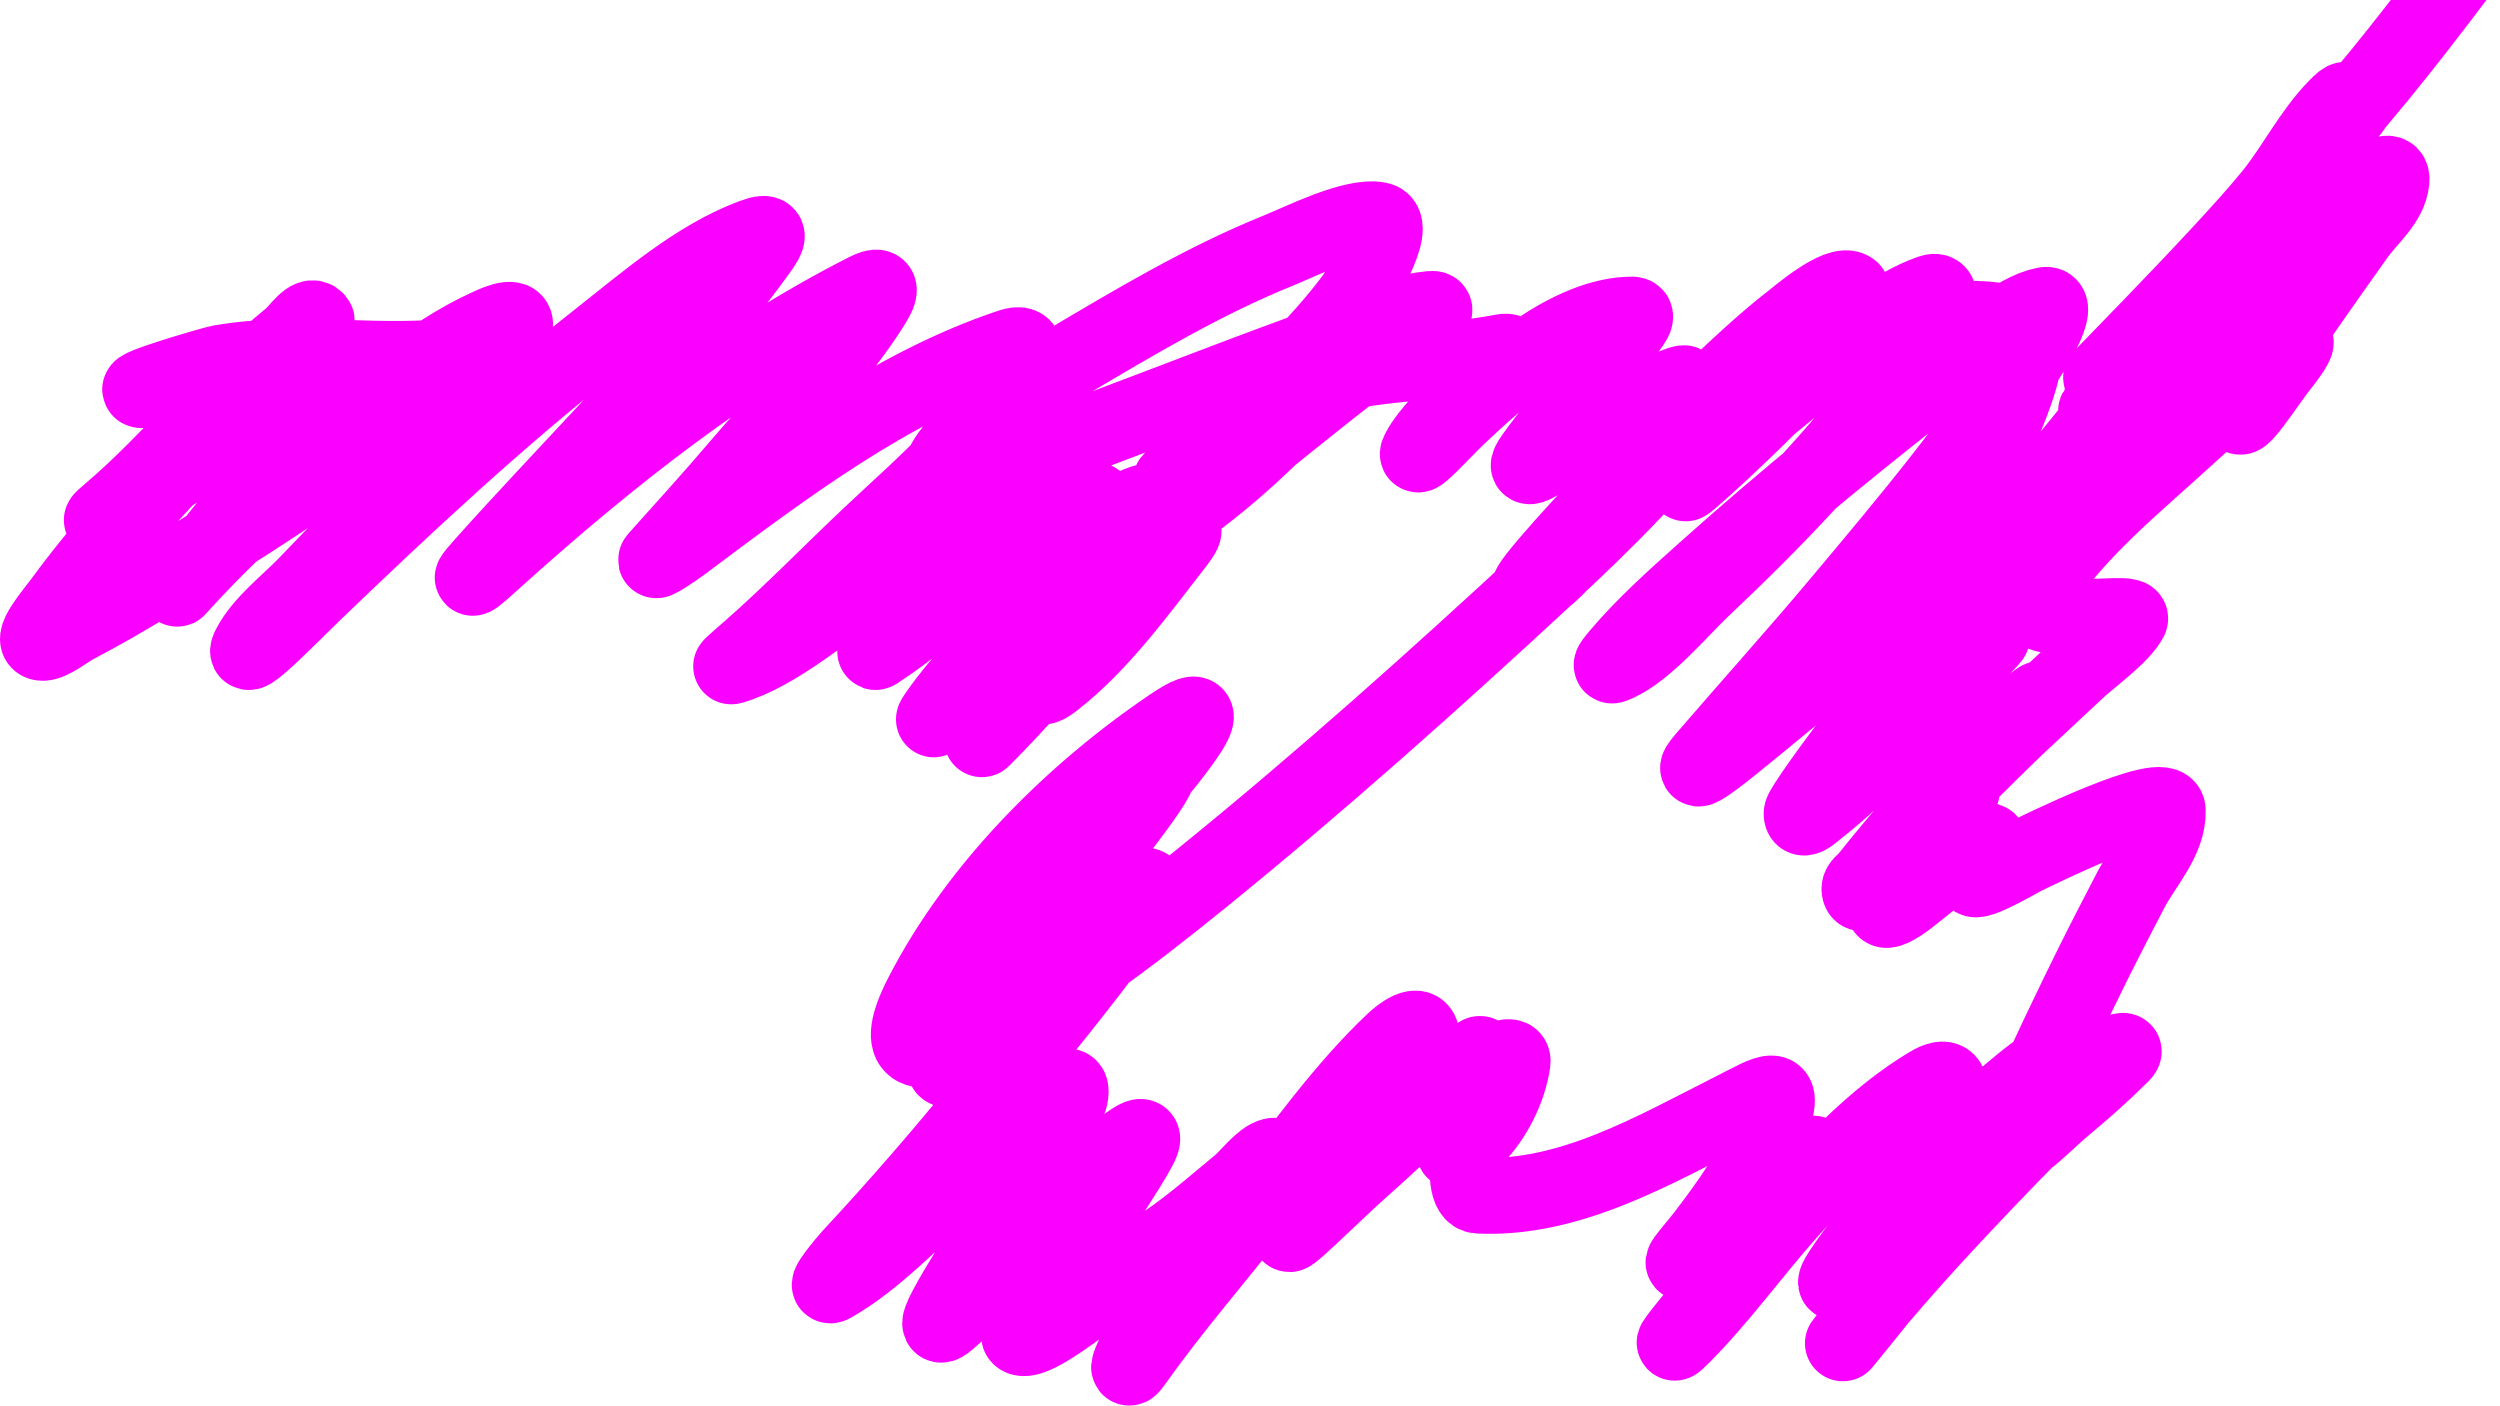 <svg width="987" height="555" viewBox="0 0 987 555" fill="none" xmlns="http://www.w3.org/2000/svg">
<g style="mix-blend-mode:color-dodge">
<path d="M55.797 154C51.196 153.425 84.018 143.808 86.686 143.333C119.07 137.57 152.324 144.816 184.353 139.889C186.074 139.624 169.79 153.853 169.353 154.222C144.286 175.413 116.971 194.062 89.242 211.556C69.695 223.887 50.073 236.4 29.575 247.111C26.949 248.483 20.23 253.778 16.908 253.778C10.778 253.778 21.063 242.057 24.686 237.111C44.03 210.708 67.238 186.856 89.797 163.222C100.647 151.856 112.863 141.439 122.908 129.333C123.656 128.432 125.658 127.344 124.908 126.444C122.291 123.304 117.859 130.644 114.686 133.222C88.788 154.265 68.287 181.286 43.02 202.667C28.401 215.036 74.888 181.406 91.242 171.444C105.713 162.63 120.336 153.438 136.02 146.889C137.099 146.438 146.39 142.422 144.464 144.444C118.929 171.256 95.326 200.125 72.464 229.222C70.299 231.978 68.072 234.564 72.02 230.222C90.57 209.817 111.787 191.092 132.353 172.778C150.396 156.71 169.84 139.54 192.02 129.333C193.724 128.549 204.515 123.056 203.242 129C199.564 146.165 183.651 161.988 172.686 174.667C155.952 194.016 138.42 212.784 120.575 231.111C113.49 238.388 103.538 245.918 98.686 255.111C93.642 264.669 115.782 241.821 123.575 234.333C159.944 199.391 196.771 164.965 236.464 133.778C254.718 119.435 274.772 101.857 296.908 93.556C304.632 90.659 303.82 93.174 299.353 99.333C281.236 124.315 260.534 147.515 239.575 170.111C223.285 187.674 206.772 205.035 190.797 222.889C180.466 234.435 192.226 223.687 195.575 220.667C239.463 181.086 288.987 141.749 342.02 114.889C351.106 110.287 345.466 118.708 342.353 123.444C327.812 145.571 308.232 164.548 291.131 184.667C280.788 196.834 270.098 208.559 259.464 220.444C256.918 223.29 266.295 216.952 269.353 214.667C308.952 185.074 351.41 152.722 398.908 136.889C406.313 134.421 405.049 139.991 402.131 145.667C389.003 171.193 364.115 191.957 343.575 211.333C327.919 226.102 312.717 241.78 296.575 256C296.345 256.203 288.14 263.267 288.686 263.111C306.847 257.922 327.115 239.887 342.575 229.889C365.952 214.771 388.089 198.005 410.686 181.778C415.771 178.126 429.498 165.649 425.908 170.778C417.056 183.424 402.697 194.186 392.242 205.556C378.917 220.046 366.041 234.966 352.464 249.222C350.154 251.647 343.443 258.95 346.242 257.111C374.102 238.803 397.902 212.336 428.464 198.444C435.123 195.418 433.494 199.147 430.797 204.444C421.543 222.622 408.82 238.854 395.797 254.444C387.364 264.541 378.33 273.869 369.353 283.444C366.535 286.45 373.811 276.486 376.464 273.333C391.116 255.917 405.175 237.606 421.575 221.778C429.137 214.479 440.736 201.739 451.353 198.444C453.126 197.894 438.297 221.645 438.131 221.889C425.265 240.721 411.65 258.741 397.575 276.667C396.36 278.214 385.462 294.113 388.02 291.556C402.707 276.868 416.167 260.852 430.464 245.778C440.429 235.271 450.161 224.4 460.464 214.222C465.445 209.302 471.097 205.753 463.797 215.111C449.579 233.34 434.36 254.473 416.02 268.667C398.023 282.595 439.956 229.71 454.908 212.556C476.108 188.233 547.821 123.105 526.02 146.889C509.458 164.956 492.27 182.451 472.575 197.222C445.657 217.411 523.788 153.472 550.908 133.556C555.786 129.974 570.935 121.452 564.908 122C548.032 123.534 528.487 133.993 513.02 139.667C476.953 152.897 441.22 167.086 405.131 180.222C404.034 180.621 370.295 191.71 371.131 187.111C373.354 174.883 401.015 154.735 412.575 150.111C417.204 148.259 402.656 153.141 399.131 156.667C393.157 162.641 413.414 147.635 420.686 143.333C447.917 127.227 475.382 110.743 504.797 98.889C513.217 95.496 534.406 84.755 544.464 86.889C552.824 88.662 535.155 116.519 534.464 117.444C519.743 137.139 500.927 154.257 483.131 171.111C479.612 174.443 473.367 180.323 469.575 183.778C467.29 185.859 459.842 190.606 462.908 190.222C472.685 189 486.69 173.4 493.797 167.556C500.217 162.276 507.57 153.52 515.797 150.778C540.578 142.517 567.712 143.888 593.131 139C603.272 137.05 580.651 154.104 577.908 157.111C572.282 163.278 564.19 170.498 560.242 178C557.064 184.037 570.613 169.127 575.575 164.444C592.12 148.831 619.482 124.222 644.464 124.222C648.108 124.222 641.658 131.01 639.575 134C630.455 147.096 621.005 159.824 611.242 172.444C600.742 186.017 599.892 187.789 615.575 177.333C618.213 175.575 665.353 147.942 665.353 151.667C665.353 163.296 647.441 180.086 641.131 188.222C631.768 200.293 623.067 216.688 611.464 226.778C576.733 256.979 670.396 155.021 706.908 127C709.196 125.244 725.995 110.687 730.908 114.444C734.373 117.094 714.873 142.118 714.02 143.222C701.027 160.026 653.333 202.687 668.353 187.667C683.986 172.034 701.203 157.496 718.686 144C731.628 134.01 746.413 121.133 762.131 115.556C771.793 112.127 757.537 136.104 751.575 144.444C728.646 176.523 700.415 205.652 671.797 232.667C663.223 240.761 648.632 258.45 636.686 262.667C635.309 263.153 637.967 260.006 638.908 258.889C649.091 246.805 661.184 236.046 672.908 225.556C704.798 197.023 738.114 169.881 772.02 143.778C781.433 136.53 794.867 122.919 807.242 120.444C812.941 119.305 805.945 132.378 802.908 137.333C781.095 172.933 753.326 205.744 726.575 237.667C709.107 258.511 690.873 278.721 673.131 299.333C663.357 310.688 683.115 294.684 683.686 294.222C744.709 244.823 803.586 192.336 863.797 141.889C896.47 114.515 813.753 211.244 784.242 242C767.964 258.964 749.328 273.842 733.353 291C726.647 298.203 750.113 280.592 757.797 274.444C767.242 266.888 776.525 259.012 786.131 251.667C788.836 249.598 773.515 265.171 773.131 265.556C754.729 283.957 737.106 304.009 716.575 320.111C715.125 321.249 712.227 323.9 711.464 322.222C711.188 321.614 711.26 320.811 711.575 320.222C715.247 313.372 730.401 293.425 731.797 291.556C764.131 248.258 796.483 204.696 831.02 163.111C831.128 162.98 856.586 133.294 857.353 134.444C861.013 139.935 837.046 167.652 834.575 170.778C822.768 185.714 809.826 199.783 796.464 213.333C785.736 224.213 809.885 205.965 810.353 205.667C821.082 198.819 831.723 192.046 842.908 186C860.273 176.614 806.733 201.944 788.02 208.222C784.797 209.303 781.351 212.483 778.242 211.111C771.35 208.07 780.253 196.123 782.353 188.889C786.893 173.25 799.742 151.852 799.575 135.333C799.34 112.095 701.491 138.153 686.686 145.556C681.509 148.144 679.231 152.554 675.908 157.111C656.906 183.172 633.835 205.912 610.242 227.778C566.22 268.576 520.99 308.985 474.353 346.778C445.654 370.033 414.429 394.079 380.686 409.778C362.101 418.424 352.006 416.25 364.02 392.889C385.871 350.4 423.306 313.036 462.686 286.444C489.413 268.397 451.256 312.13 447.353 316.889C433.778 333.441 420.553 351.618 405.797 367.111C405.589 367.33 416.309 352.368 417.02 351.444C427.825 337.397 438.931 317.589 453.353 306.889C467.353 296.502 434.757 336.406 424.575 350.556C414.026 365.216 403.312 379.759 392.797 394.444C388.945 399.825 385.097 405.21 381.353 410.667C378.794 414.396 369.735 421.847 374.242 422.222C379.307 422.644 381.202 414.813 384.686 411.111C395.578 399.539 404.007 390.814 415.575 379.556C417.245 377.931 454.268 345.368 452.797 350.222C451.135 355.707 446.585 361.524 443.575 365.667C426.711 388.878 408.324 411.074 390.242 433.333C373.009 454.547 355.302 475.116 336.686 495.111C333.41 498.63 324.506 509.486 328.686 507.111C345.537 497.537 360.416 481.278 375.02 468.778C381.127 463.55 396.396 450.391 402.686 445.111C408.919 439.88 422.875 422.976 422.686 431.111C422.566 436.278 418.083 440.37 415.575 444.889C408.933 456.857 402.458 468.964 395.353 480.667C387.426 493.722 362.615 531.238 374.242 521.333C394.622 503.972 411.798 482.52 431.131 464C436.798 458.571 453.232 443.465 450.686 450.889C447.554 460.026 400.837 526.04 402.464 527.667C408.078 533.28 445.824 499.509 454.575 494.222C467.075 486.67 478.343 476.617 489.575 467.333C492.765 464.697 498.21 457.303 502.575 456.333C507.313 455.281 498.959 465.471 496.02 469.333C486.441 481.919 476.372 494.092 466.908 506.778C460.485 515.388 452.773 523.711 448.242 533.556C447.299 535.604 443.271 544.203 448.131 537.333C463.158 516.088 480.514 496.338 496.464 475.778C513.489 453.831 530.085 430.142 550.353 411C552.475 408.996 560.93 401.94 561.353 409.556C562.137 423.665 551.517 435.629 543.131 445.667C532.166 458.791 520.563 471.461 510.242 485.111C503.07 494.596 528.186 469.502 537.131 461.667C552.643 448.077 567.609 432.227 585.575 421.778C586.799 421.066 597.836 414.044 597.131 419.333C595.742 429.752 589.712 441.763 582.242 449.111C581.315 450.022 574.194 457.059 573.908 453.778C573.038 443.771 576.043 433.358 579.797 424.222C586.965 406.78 584.86 421.625 583.797 430C583.175 434.905 574.411 471.542 583.575 472C619.518 473.797 653.062 454.047 684.02 438.444C698.472 431.16 706.568 425.042 698.02 446.889C692.255 461.619 682.741 474.822 673.242 487.333C669.037 492.871 656.708 506.197 672.464 492.667C686.079 480.975 699.732 464.294 715.464 455.444C718.207 453.902 699.432 482.103 698.686 483.111C687.508 498.213 650.734 540.841 664.02 527.556C679.097 512.478 691.842 494.587 706.02 478.667C722.42 460.25 740.207 441.043 761.575 428.222C776.226 419.432 767.168 442.13 764.686 447.333C756.084 465.371 743.143 481.358 732.353 498.111C726.952 506.496 720.117 511.528 729.575 498.222C748.58 471.487 773.055 448.456 798.242 427.667C802.465 424.181 815.101 414.645 812.464 419.444C795.152 450.952 767.833 479.624 745.797 507.778C740.214 514.911 723.085 536.008 728.686 528.889C746.147 506.7 765.315 485.966 784.797 465.556C795.874 453.951 810.595 438.989 822.575 427.444C823.429 426.622 833.82 415.136 838.02 414.889C839.602 414.796 836.252 417.546 835.131 418.667C828.693 425.104 821.778 431.056 814.797 436.889C803.983 445.926 787.393 465.065 799.797 436.667C806.746 420.758 819.091 395.051 826.464 380.222C831.206 370.685 836.121 361.235 841.02 351.778C846.408 341.375 856.163 331.599 855.797 319.889C855.503 310.485 803.94 335.961 798.464 338.667C796.9 339.439 777.33 350.945 779.353 345.889C779.809 344.748 785.728 334.109 785.353 332.556C785.022 331.183 782.343 332.165 781.131 332.889C776.691 335.541 755.137 353.359 752.02 355.556C729.661 371.308 759.46 331.783 763.131 326.889C764.897 324.533 769.893 317.818 772.131 315C775.069 311.3 775.534 311.419 772.242 314.667C768.783 318.079 759.859 326.49 757.131 329.111C753.598 332.504 750.078 335.91 746.575 339.333C742.472 343.343 734.942 356.901 734.131 351.222C733.868 349.381 736.203 348.129 737.353 346.667C740.575 342.57 743.899 338.554 747.242 334.556C759.202 320.25 771.545 306.351 784.908 293.333C785.442 292.813 810.898 270.081 804.353 277.444C795.187 287.757 785.321 297.365 775.575 307.111C769.075 313.611 788.574 294.106 795.242 287.778C800.874 282.433 815.185 269.144 820.686 264C825.206 259.773 837.606 250.884 840.908 244.444C843.129 240.114 794.148 250.053 803.797 234.444C818.934 209.959 844.275 190.009 865.131 170.778C876.272 160.505 882.681 154.766 893.464 145.111C895.031 143.708 901.965 136.159 905.353 134.889C908.766 133.609 902.511 141.703 900.242 144.556C895.227 150.86 882.662 170.566 884.242 162.667C885.308 157.333 889.313 153.028 892.242 148.444C904.321 129.537 917.378 111.294 930.353 93C935.286 86.044 943.282 79.93 944.131 71.444C945.115 61.6 926.12 79.876 918.02 85.556C902.89 96.164 912.579 86.841 917.464 82.444C917.599 82.323 919.578 80.113 920.575 80.778C925.319 83.94 917.502 91.99 914.242 96.667C903.551 112.002 885.833 137.669 867.908 145.556C863.531 147.482 870.147 130.128 870.908 128.667C871.791 126.973 854.893 139.739 851.908 142C843.764 148.17 835.603 154.448 828.242 161.556C823.963 165.687 840.973 147.178 840.464 147.333C836.592 148.512 830.464 158.27 830.464 154.222C830.464 145.738 852.091 129.747 857.353 124.444C861.994 119.768 871.343 111.258 860.131 120.556C850.891 128.218 842.589 136.524 834.02 144.889C811.777 166.602 877.967 100.742 897.353 76.444C906.189 65.369 912.317 52.724 922.242 42.444C931.092 33.278 921.735 48.127 923.131 47.778C926.586 46.914 928.384 42.94 930.686 40.222C952.749 14.185 972.992 -13.509 993.464 -40.778C1014.83 -69.231 1035.57 -98.215 1057.8 -126" stroke="#FA00FF" stroke-width="30" stroke-linecap="round"/>
</g>
</svg>
